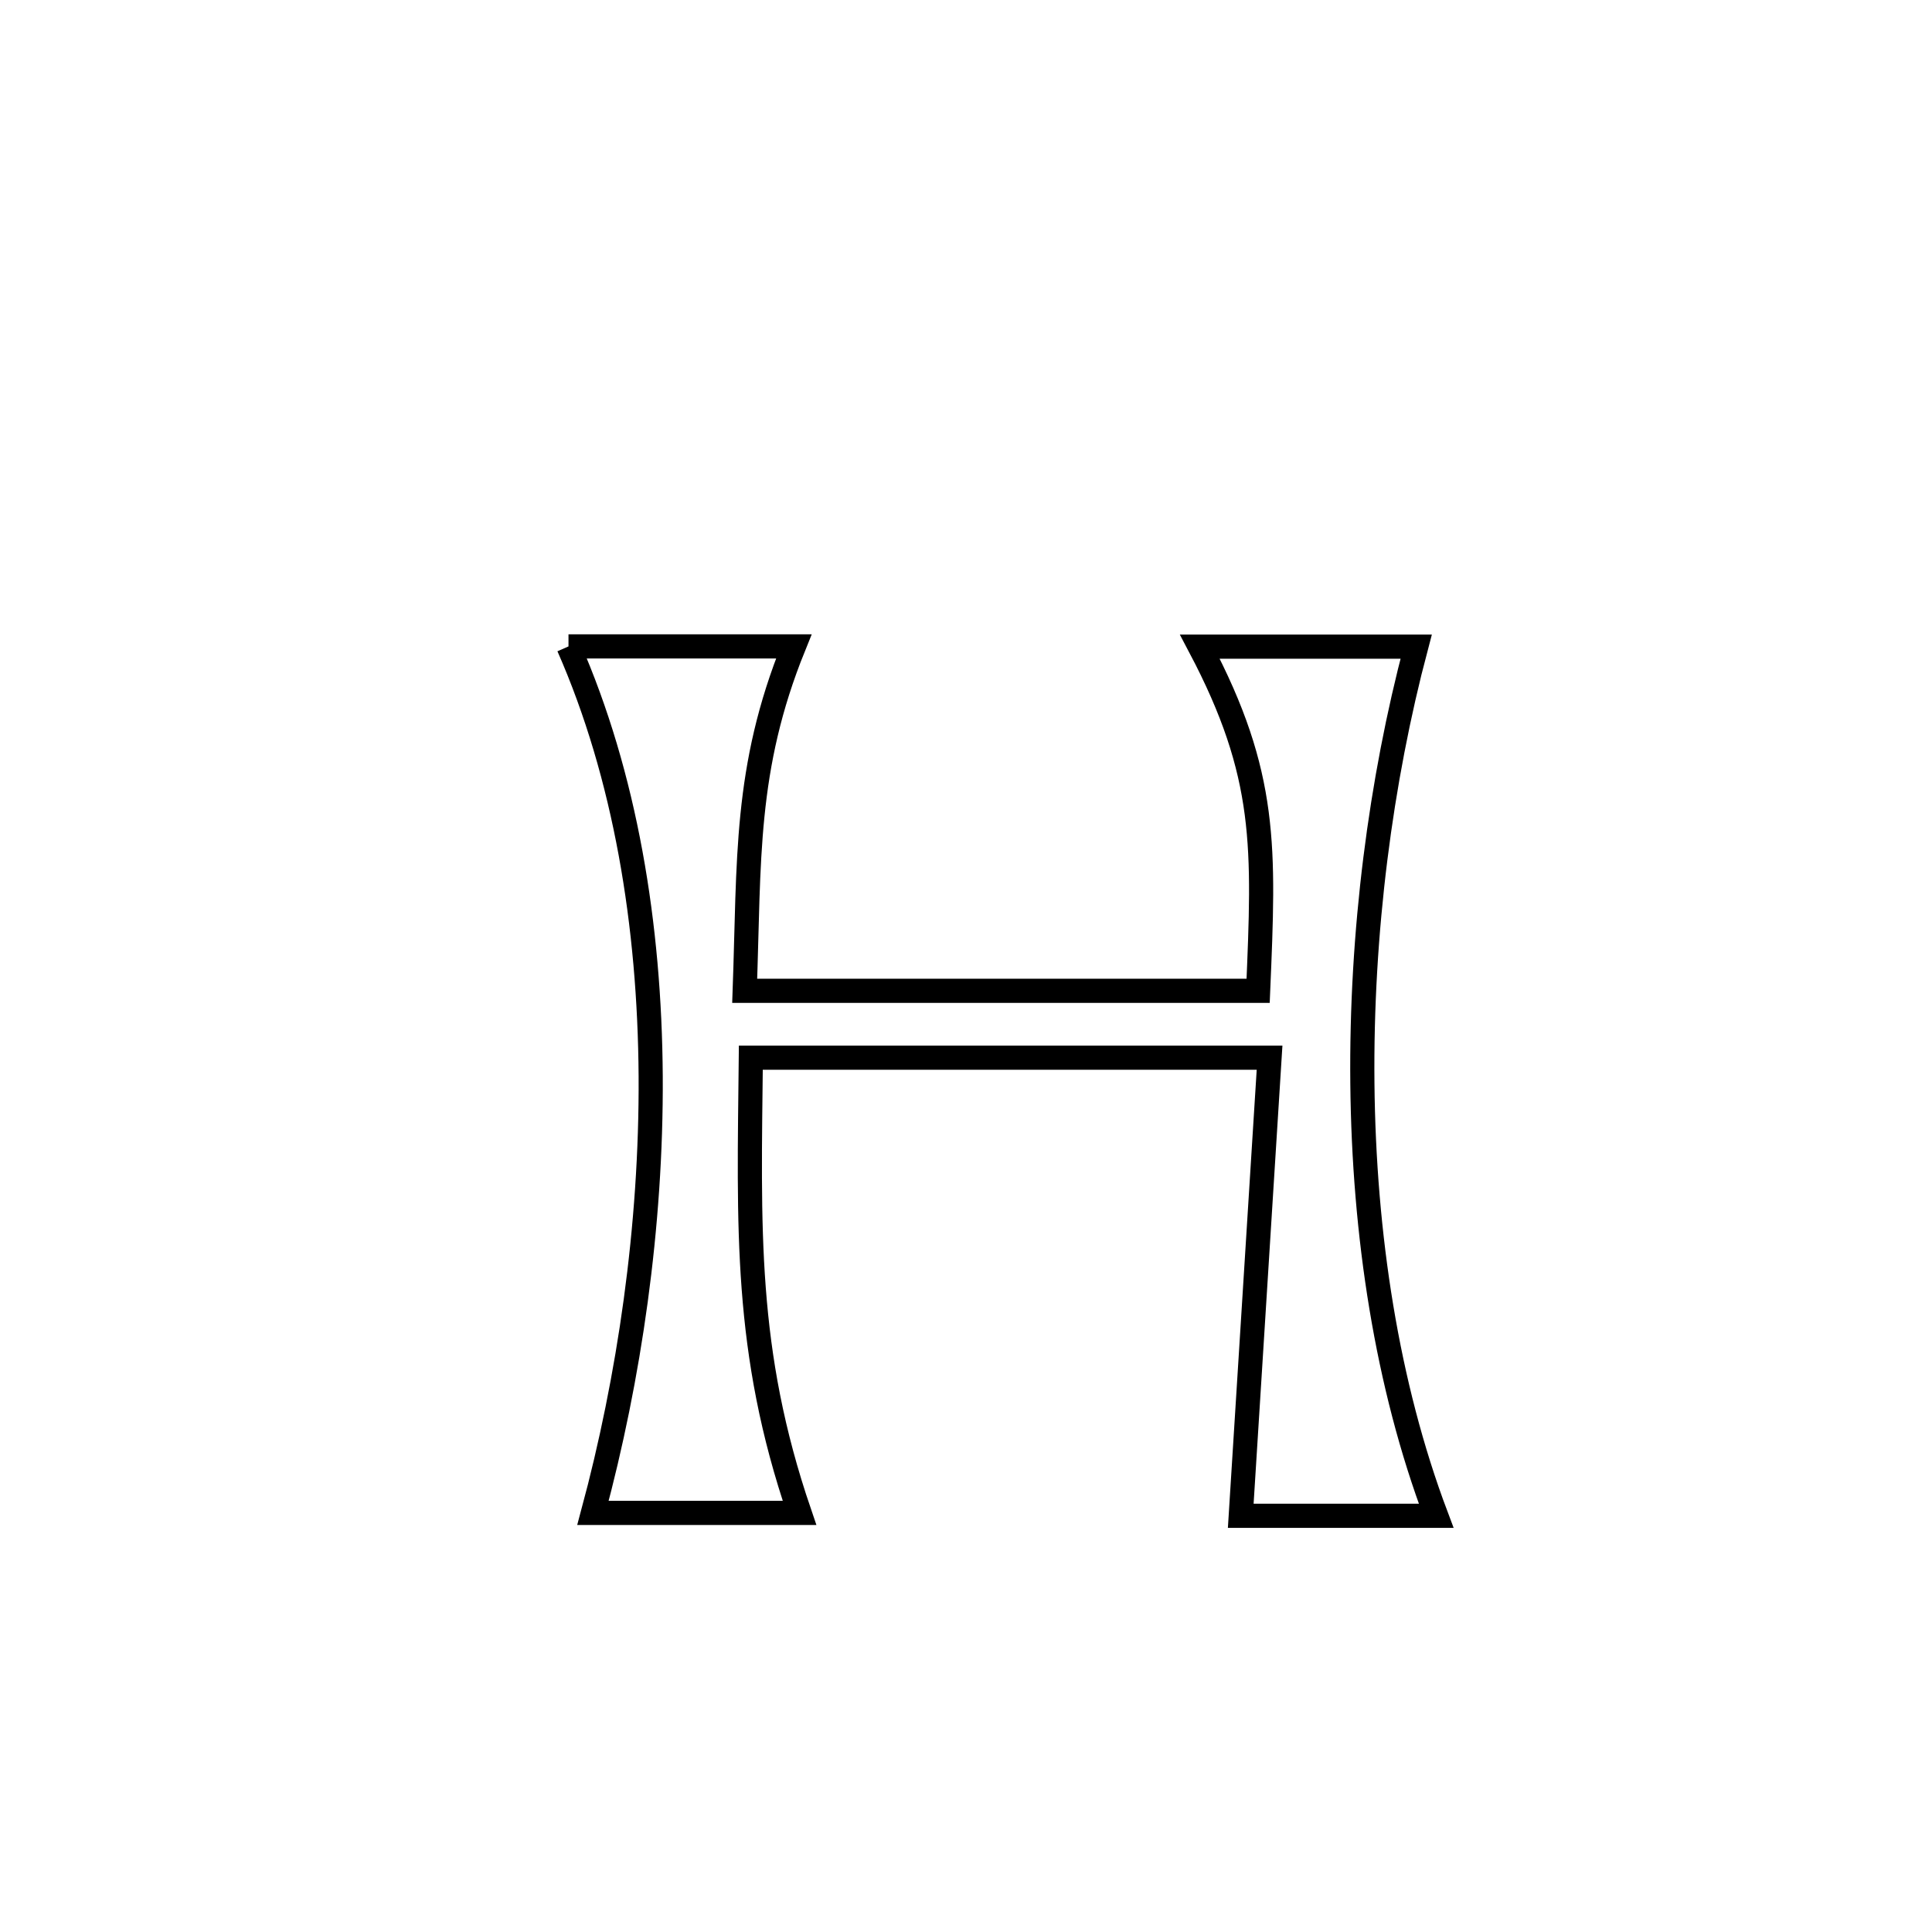 <svg xmlns="http://www.w3.org/2000/svg" viewBox="0.0 0.0 24.0 24.0" height="200px" width="200px"><path fill="none" stroke="black" stroke-width=".3" stroke-opacity="1.0"  filling="0" d="M7.062 8.03 L7.062 8.03 C7.074 8.03 9.857 8.03 9.861 8.03 L9.861 8.03 C9.246 9.549 9.309 10.683 9.251 12.308 L9.251 12.308 C11.377 12.308 13.503 12.308 15.629 12.308 L15.629 12.308 C15.704 10.529 15.748 9.63 14.905 8.033 L14.905 8.033 C15.801 8.033 16.696 8.033 17.592 8.033 L17.592 8.033 C17.15 9.701 16.905 11.585 16.924 13.461 C16.943 15.336 17.227 17.201 17.841 18.83 L17.841 18.83 C17.827 18.83 15.509 18.83 15.413 18.83 L15.413 18.83 C15.532 16.933 15.652 15.036 15.771 13.139 L15.771 13.139 C13.623 13.139 11.475 13.139 9.327 13.139 L9.327 13.139 C9.305 15.256 9.243 16.778 9.932 18.794 L9.932 18.794 C9.077 18.794 8.221 18.794 7.366 18.794 L7.366 18.794 C7.816 17.125 8.094 15.239 8.083 13.368 C8.071 11.497 7.77 9.64 7.062 8.03 L7.062 8.03"></path></svg>